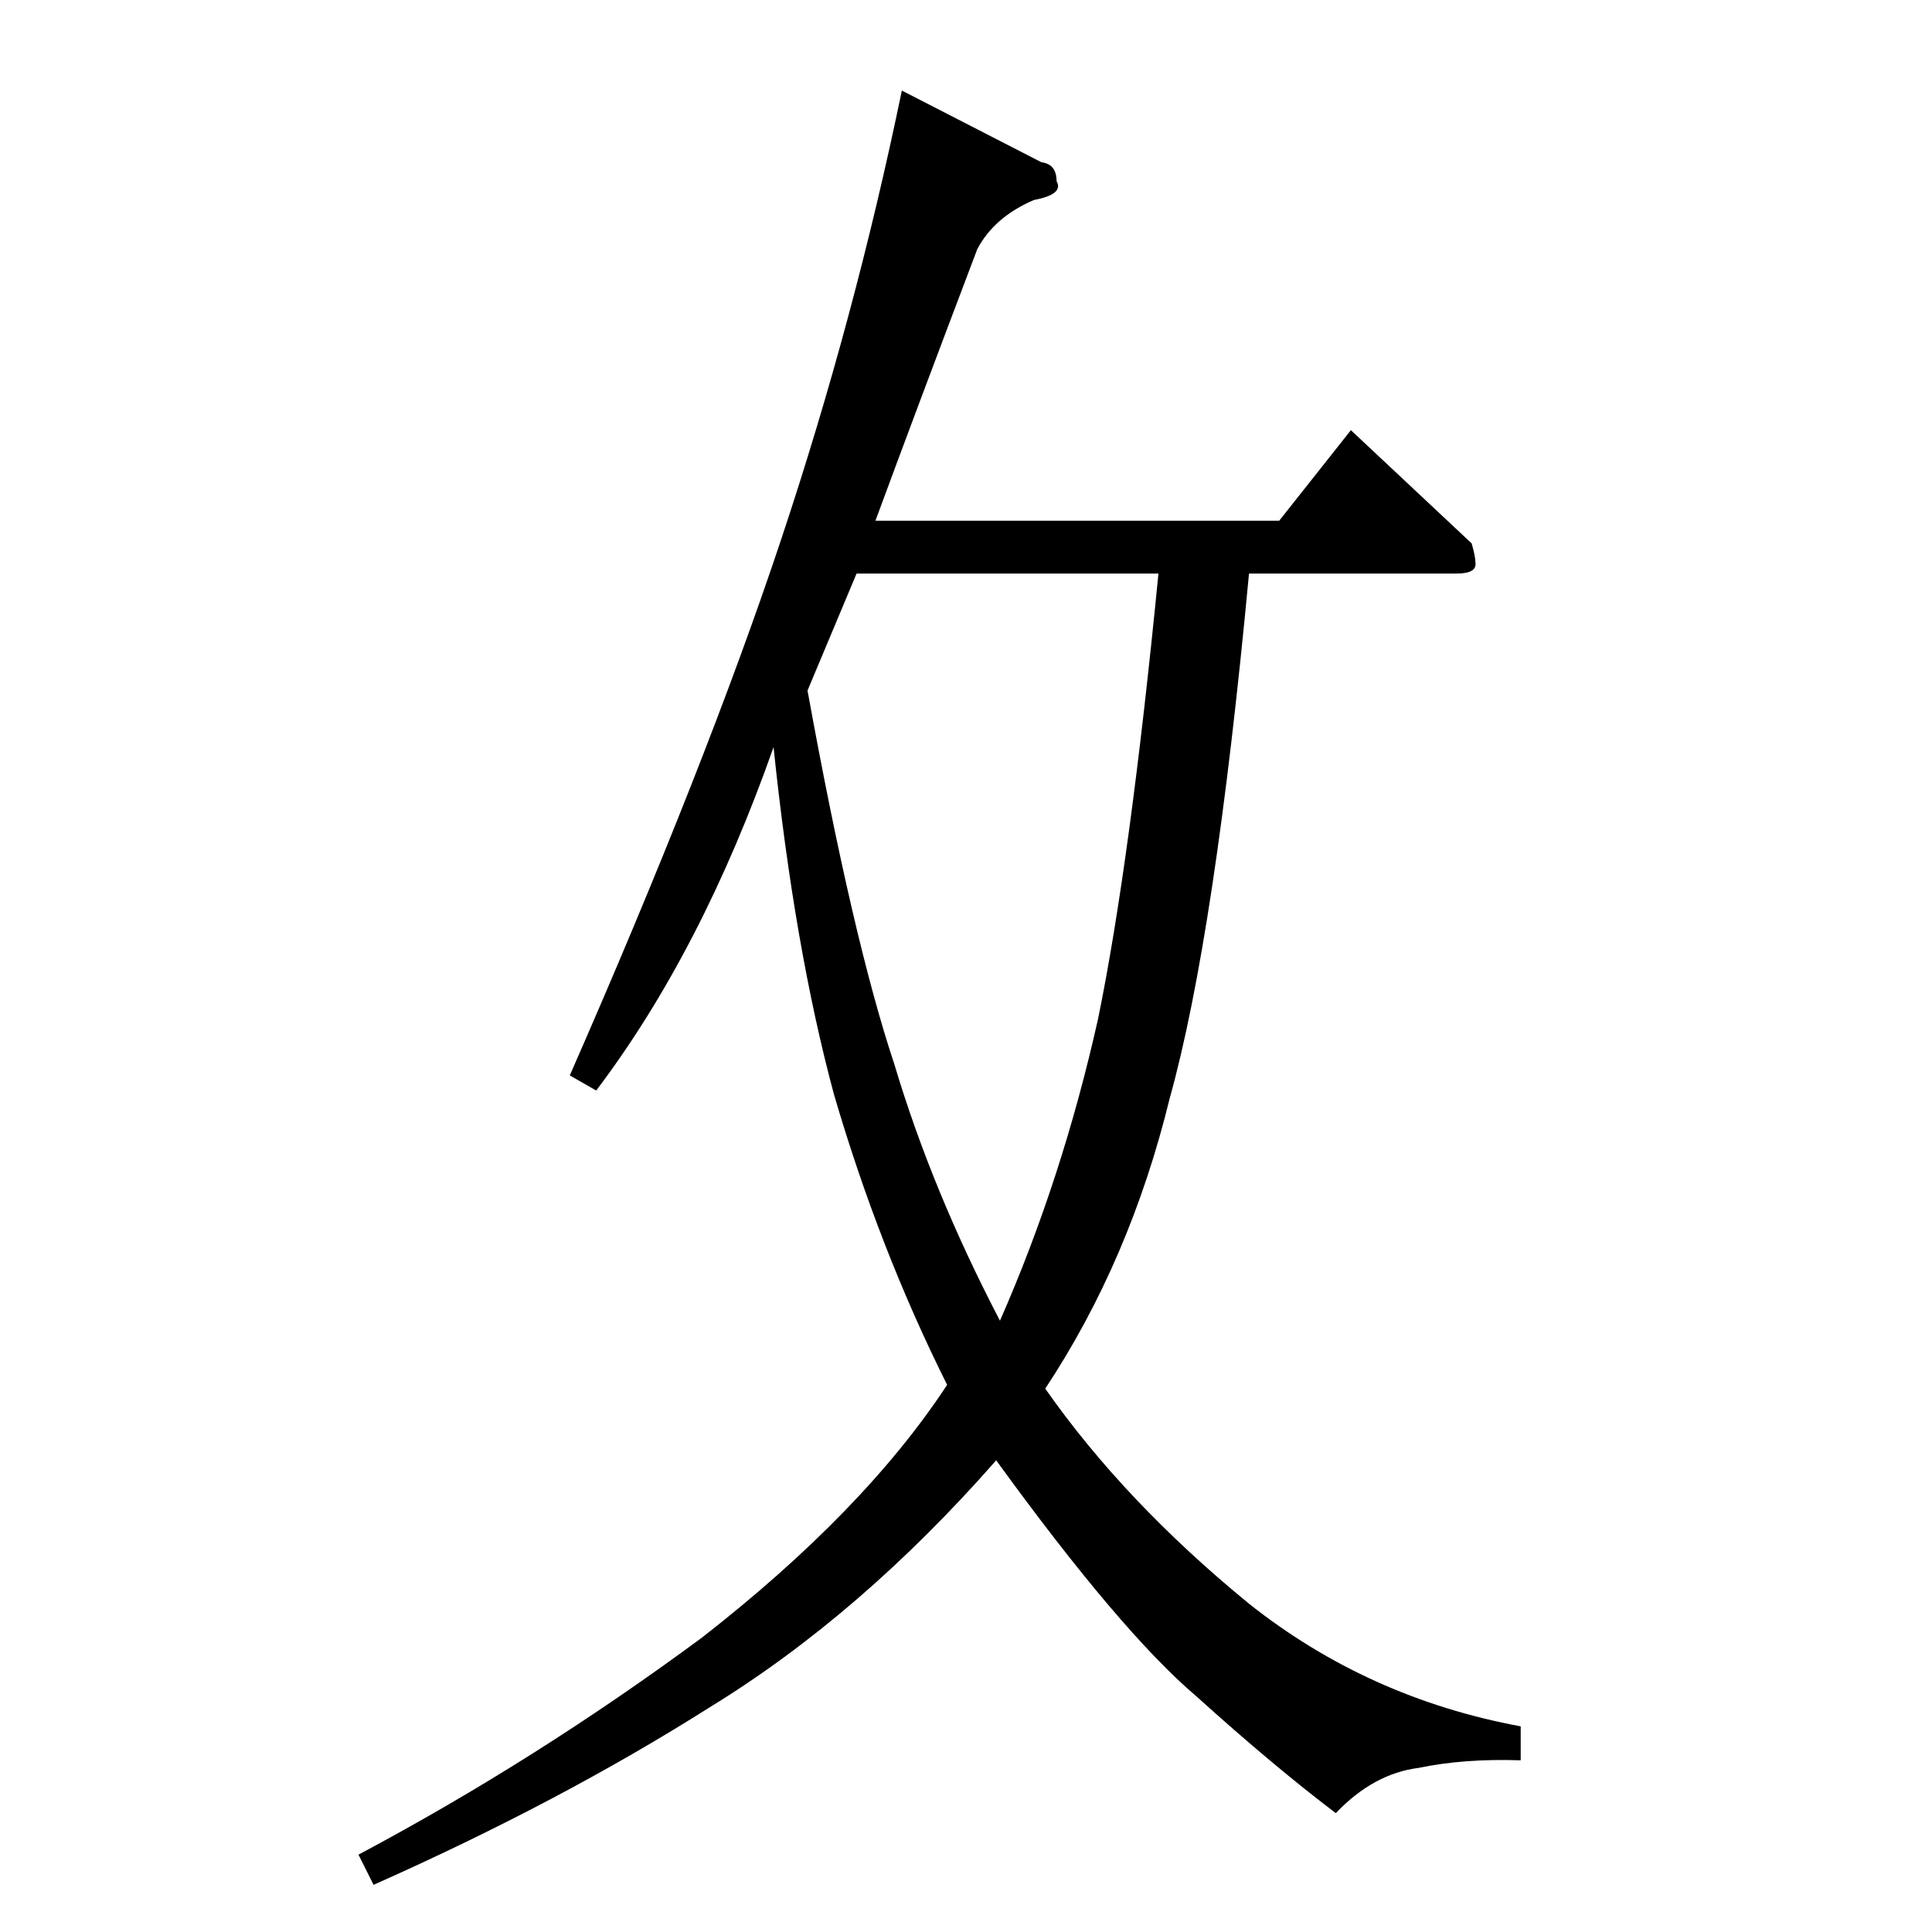 <?xml version="1.0" standalone="no"?>
<!DOCTYPE svg PUBLIC "-//W3C//DTD SVG 1.1//EN" "http://www.w3.org/Graphics/SVG/1.1/DTD/svg11.dtd" >
<svg xmlns="http://www.w3.org/2000/svg" xmlns:xlink="http://www.w3.org/1999/xlink" version="1.1" viewBox="0 -205 1024 1024">
  <g transform="matrix(1 0 0 -1 0 819)">
   <path fill="currentColor"
d="M428 658q24 -132 46 -198q20 -67 56 -136q33 75 52 160q17 83 32 236h-160l-26 -62v0v0zM552 938q8 -1 8 -10q4 -7 -12 -10q-21 -9 -30 -26q-33 -87 -54 -144h214l38 48l64 -60q2 -7 2 -10q1 -6 -10 -6h-110q-18 -192 -42 -278q-21 -86 -66 -154q42 -60 108 -114
q63 -50 144 -65v-18q-30 1 -54 -4q-24 -3 -44 -24q-33 25 -74 62q-40 34 -106 125q-72 -82 -152 -131q-79 -50 -178 -94l-8 16q94 50 182 115q86 67 130 134q-36 72 -60 154q-21 78 -32 184q-38 -108 -94 -182l-14 8q72 164 112 284q39 117 64 238l74 -38v0v0z" />
  </g>

</svg>
